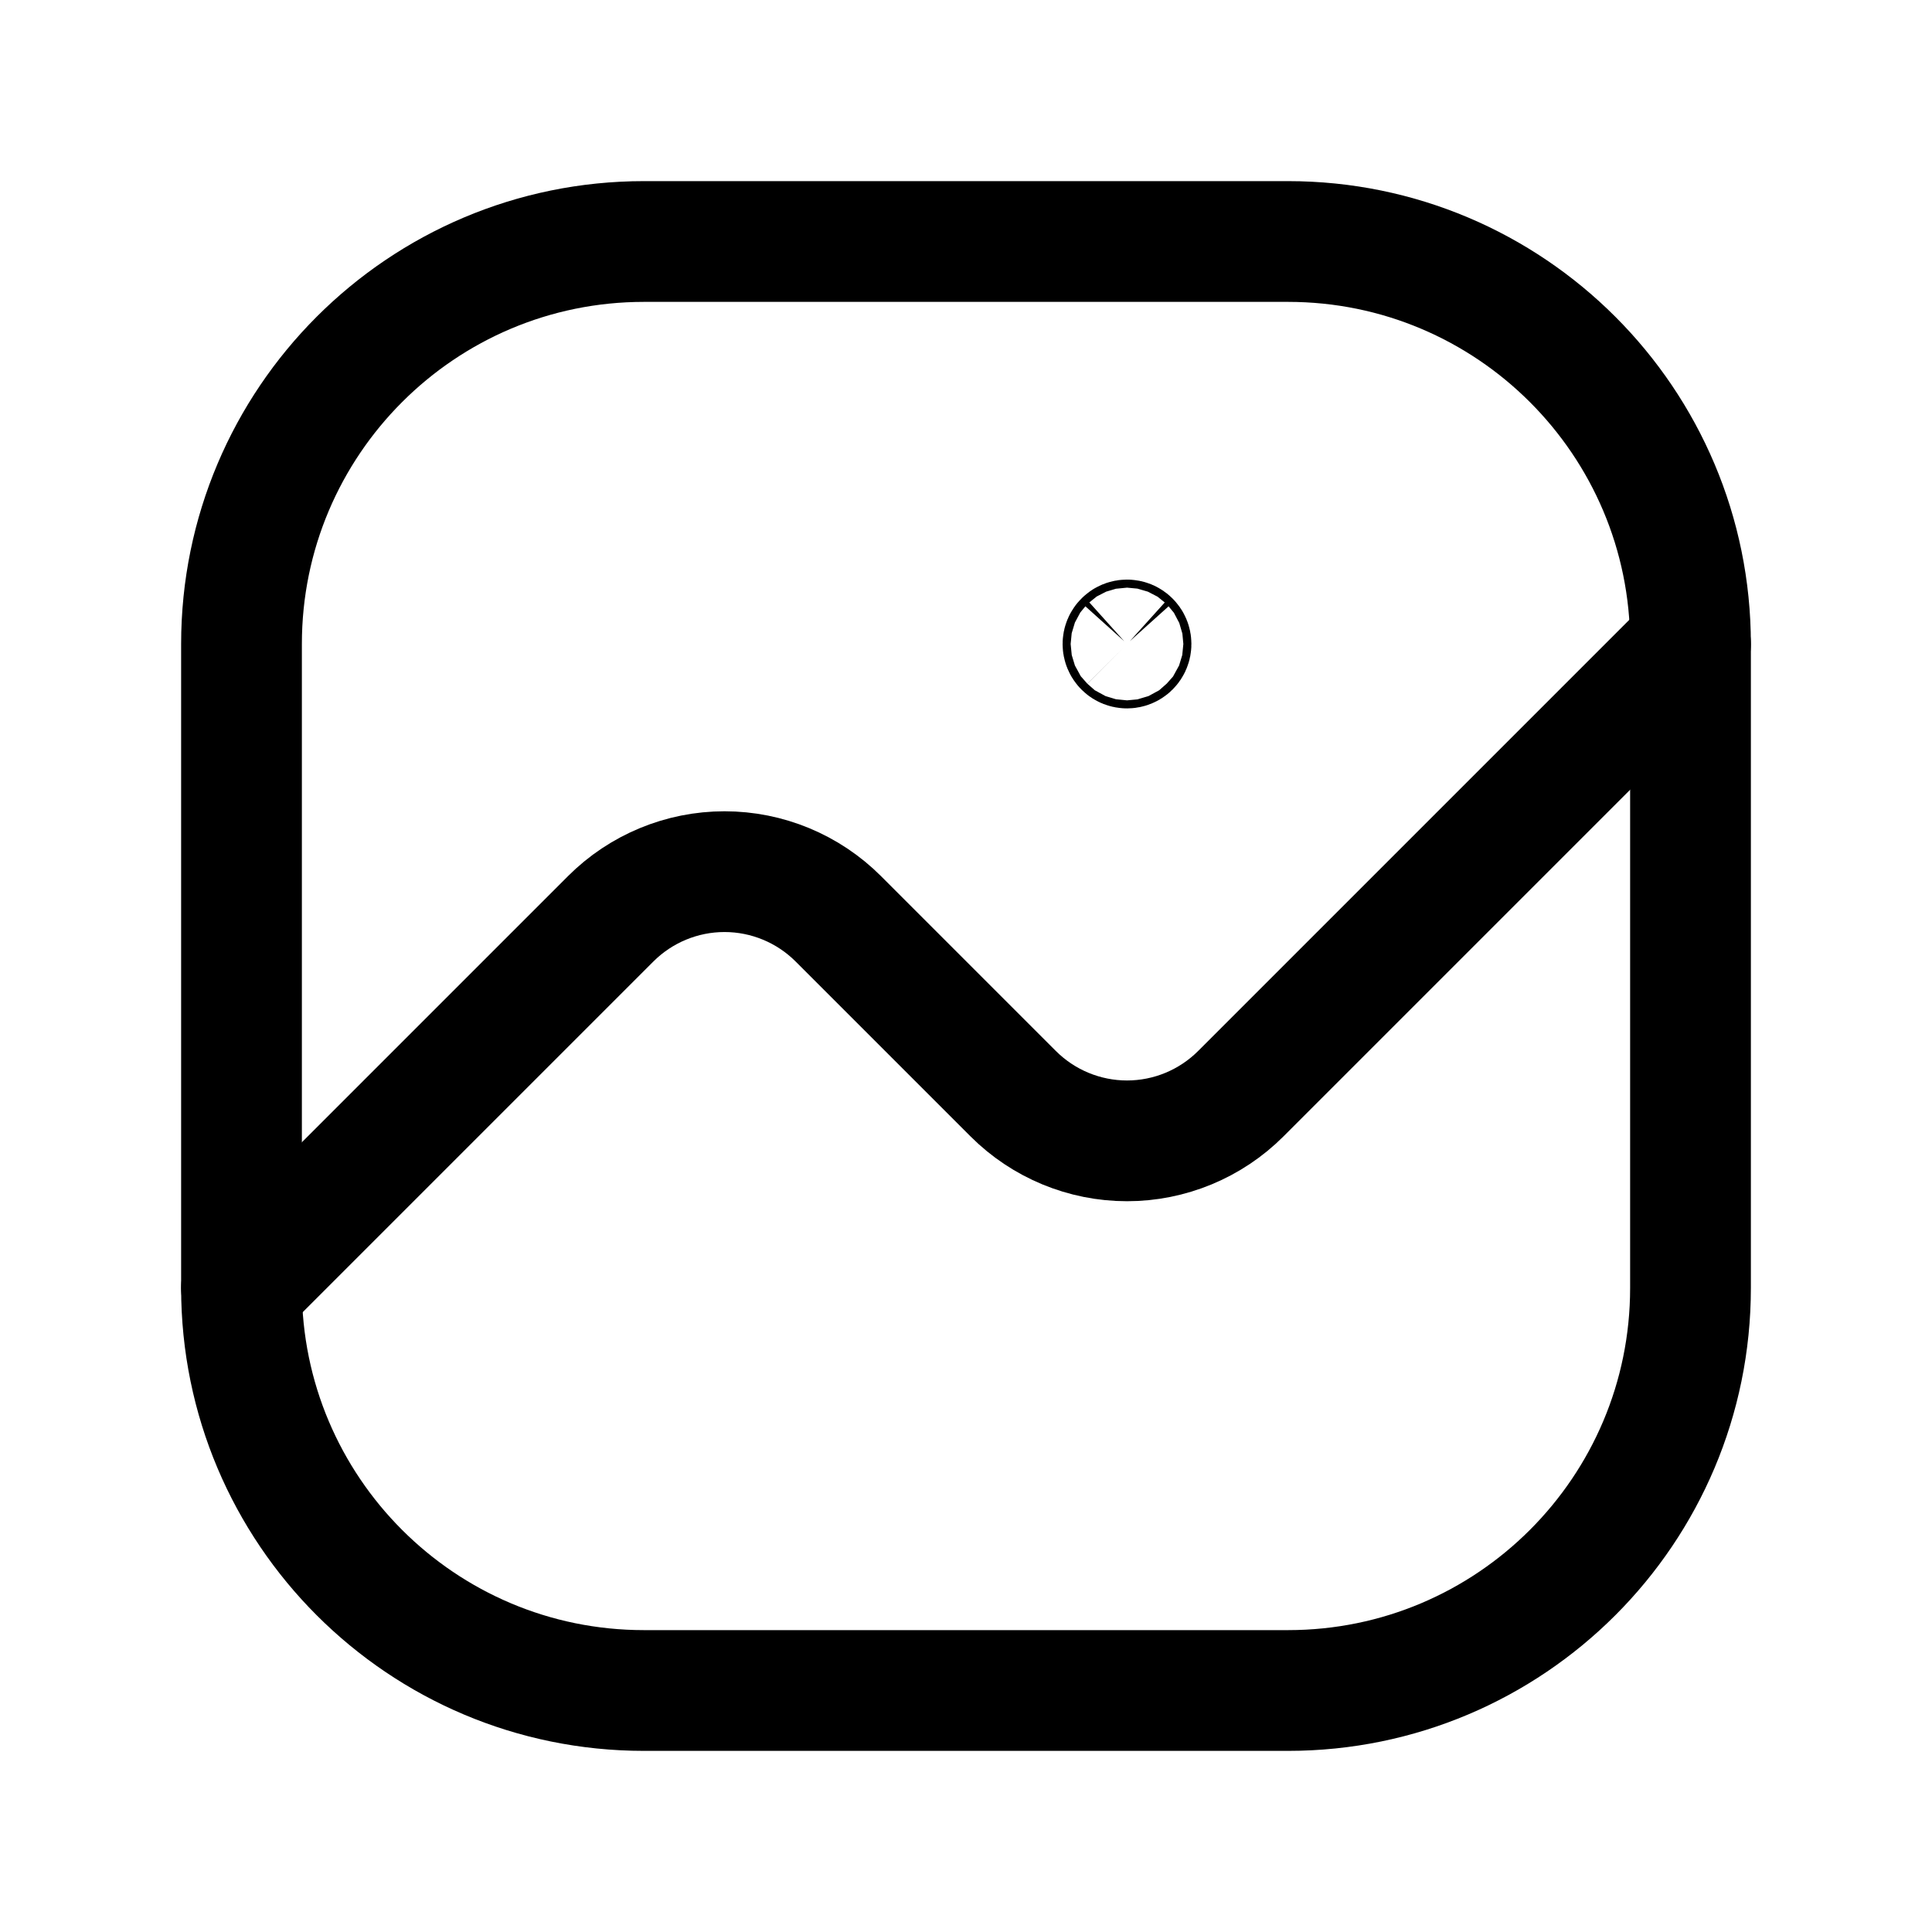 <svg xmlns="http://www.w3.org/2000/svg" width="24" height="24" viewBox="0 0 24 24" fill="none">
    <g clip-path="url(#clip0_10446_14814)">
        <path d="M3 16L7.586 11.414C7.961 11.039 8.47 10.828 9 10.828C9.53 10.828 10.039 11.039 10.414 11.414L12.586 13.586C12.961 13.961 13.47 14.172 14 14.172C14.53 14.172 15.039 13.961 15.414 13.586L21 8" stroke="#000000" stroke-width="1.5" stroke-linecap="round" stroke-linejoin="round"/>
        <path d="M14.05 8C14.05 8.014 14.045 8.026 14.035 8.036C14.026 8.045 14.013 8.05 14 8.05C13.987 8.05 13.974 8.045 13.965 8.036C13.955 8.026 13.95 8.013 13.95 8C13.95 7.987 13.955 7.974 13.965 7.965C13.974 7.955 13.987 7.95 14 7.95C14.013 7.95 14.026 7.955 14.035 7.965C14.045 7.974 14.05 7.987 14.05 8Z" stroke="#000000" stroke-width="1.5" stroke-linecap="round" stroke-linejoin="round"/>
        <path d="M16 3H8C5.239 3 3 5.239 3 8V16C3 18.761 5.239 21 8 21H16C18.761 21 21 18.761 21 16V8C21 5.239 18.761 3 16 3Z" stroke="#000000" stroke-width="1.5" stroke-linecap="round" stroke-linejoin="round"/>
    </g>
    <defs>
        <clipPath id="clip0_10446_14814">
            <rect width="24" height="24" fill="white"/>
        </clipPath>
    </defs>
</svg>
